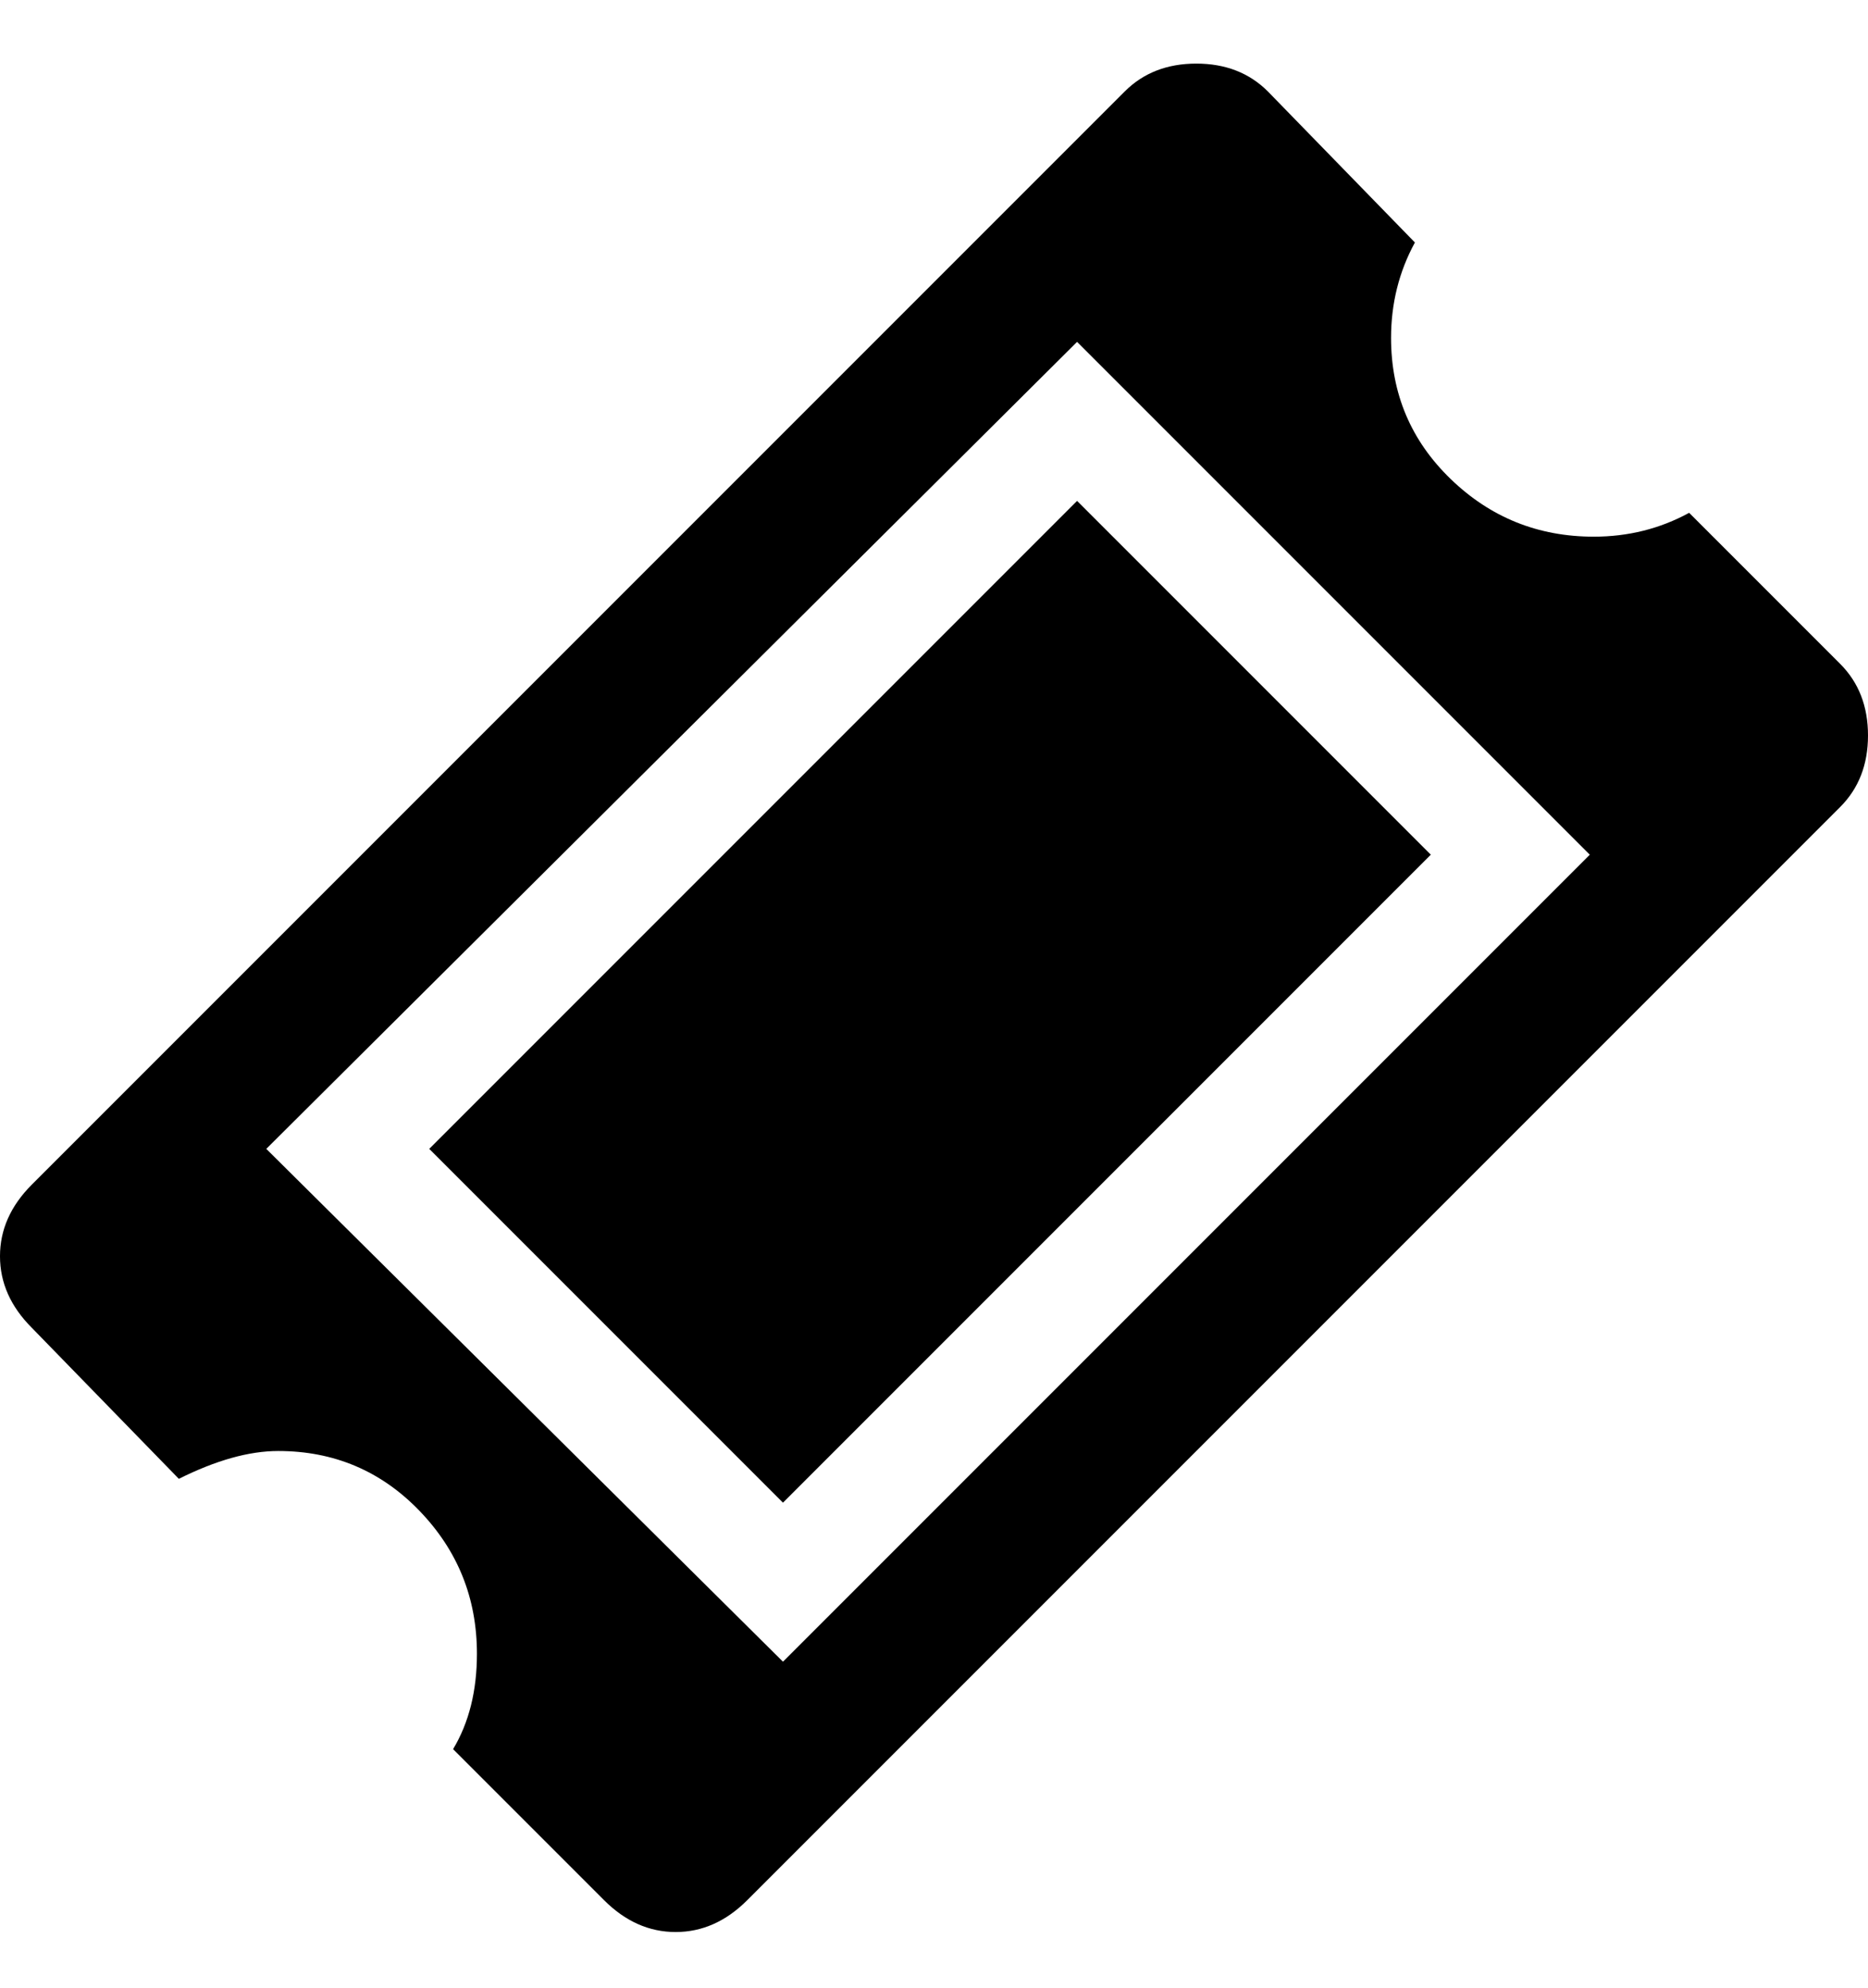 <svg xmlns="http://www.w3.org/2000/svg" viewBox="0 0 940 1000"><path d="m216 578c0 0 326-326 326-326 0 0 178 178 178 178 0 0-326 326-326 326 0 0-178-178-178-178m710-244c9.333 9.333 14 21.333 14 36 0 14.667-4.667 26.667-14 36 0 0-550 550-550 550-10.667 10.667-22.667 16-36 16-13.333 0-25.333-5.333-36-16 0 0-76-76-76-76 8-13.333 12-29.333 12-48 0-28-9.667-52-29-72-19.333-20-43-30-71-30-14.667 0-31.33 4.667-50 14 0 0-74-76-74-76-10.667-10.667-16-22.667-16-36 0-13.333 5.333-25.333 16-36 0 0 550-550 550-550 9.333-9.333 21.333-14 36-14 14.667 0 26.667 4.667 36 14 0 0 74 76 74 76-8 14.667-12 30.667-12 48 0 28 10 51.667 30 71 20 19.333 44 29 72 29 17.333 0 33.33-4 48-12 0 0 76 76 76 76m-532 502c0 0 406-406 406-406 0 0-258-258-258-258 0 0-408 406-408 406 0 0 260 258 260 258"/></svg>